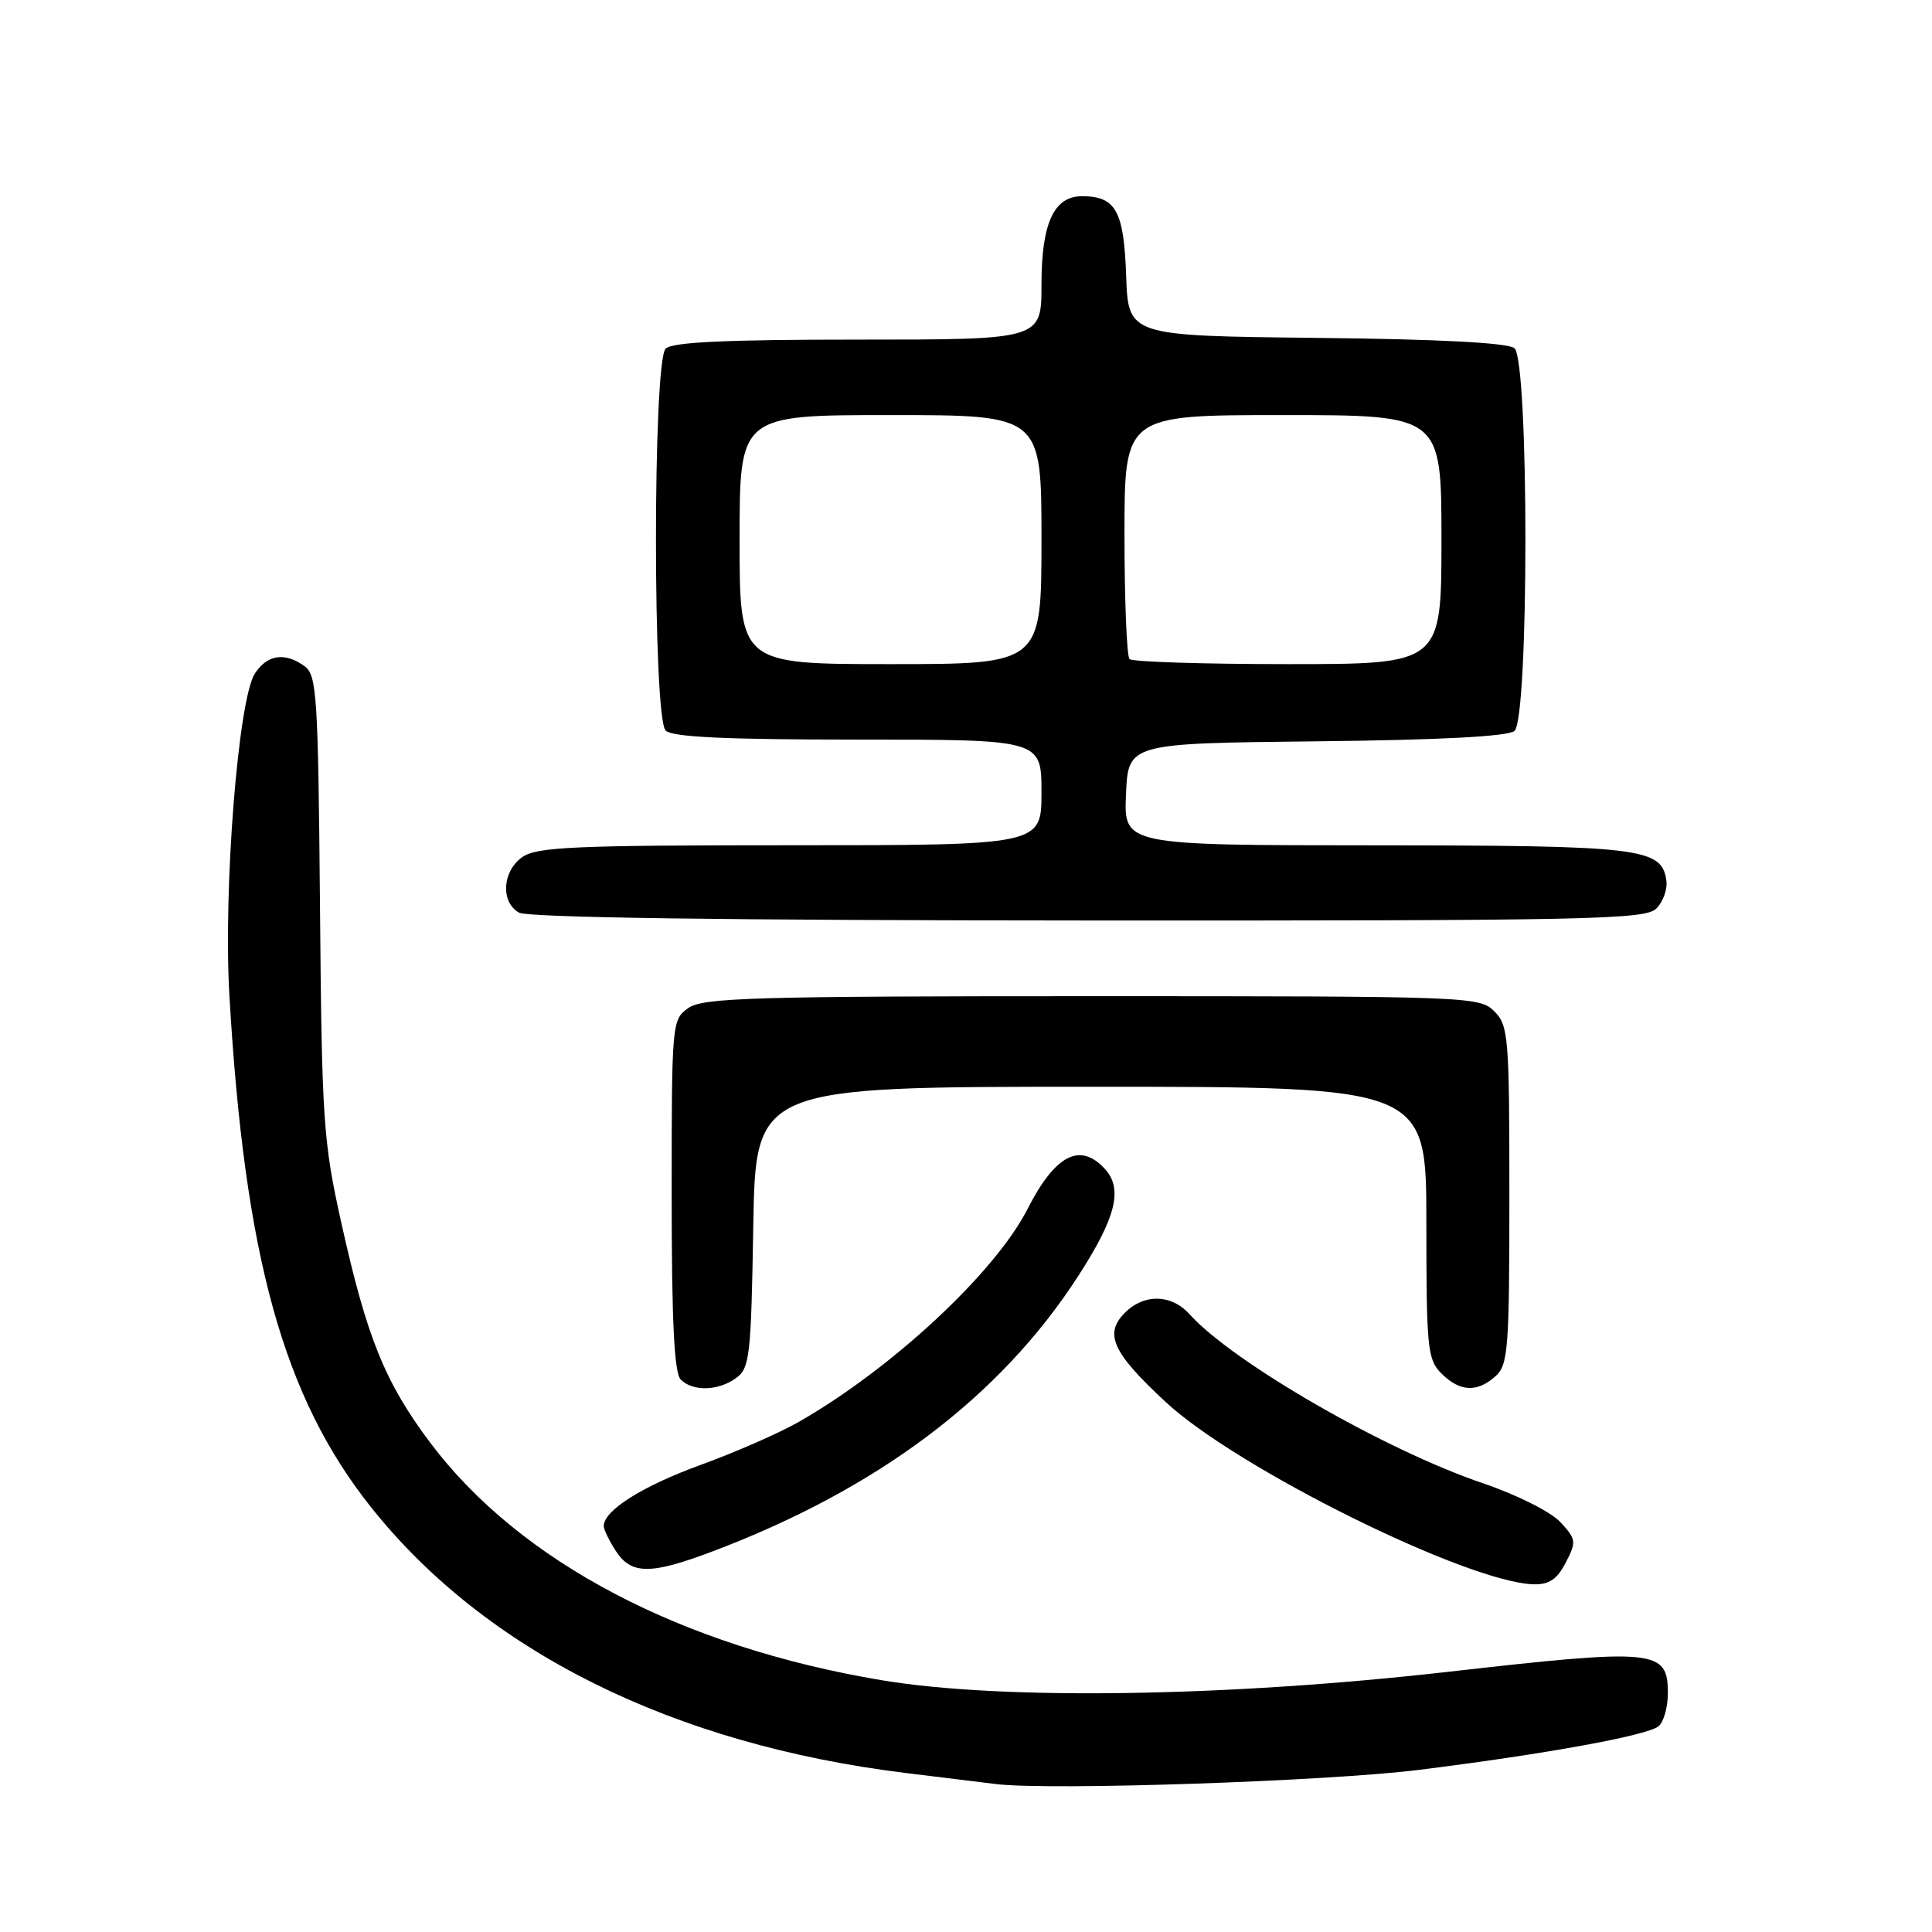 <?xml version="1.0" encoding="UTF-8" standalone="no"?>
<!DOCTYPE svg PUBLIC "-//W3C//DTD SVG 1.1//EN" "http://www.w3.org/Graphics/SVG/1.1/DTD/svg11.dtd" >
<svg xmlns="http://www.w3.org/2000/svg" xmlns:xlink="http://www.w3.org/1999/xlink" version="1.1" viewBox="0 0 256 256">
 <g >
 <path fill="currentColor"
d=" M 188.00 234.52 C 204.67 232.44 218.21 229.98 219.75 228.75 C 220.44 228.20 221.00 226.23 221.00 224.36 C 221.00 218.55 219.43 218.39 191.84 221.53 C 162.47 224.86 132.76 225.30 116.84 222.64 C 90.30 218.20 68.90 206.96 57.04 191.21 C 51.01 183.18 48.61 177.28 45.22 162.00 C 42.83 151.25 42.64 148.51 42.40 120.04 C 42.16 92.29 41.98 89.46 40.38 88.29 C 37.77 86.38 35.41 86.72 33.77 89.25 C 31.57 92.63 29.58 117.75 30.39 131.79 C 32.40 166.52 37.53 185.08 49.16 199.71 C 64.36 218.81 89.14 231.13 120.00 234.93 C 124.67 235.51 130.07 236.17 132.00 236.40 C 139.13 237.27 175.91 236.03 188.00 234.52 Z  M 207.47 207.05 C 208.90 204.29 208.86 203.96 206.75 201.68 C 205.48 200.32 201.00 198.07 196.50 196.54 C 183.52 192.14 163.34 180.51 157.60 174.12 C 155.22 171.48 151.60 171.40 149.07 173.93 C 146.27 176.73 147.38 179.20 154.42 185.74 C 163.89 194.56 194.42 209.68 203.22 209.93 C 205.27 209.98 206.33 209.26 207.47 207.05 Z  M 94.23 205.64 C 116.25 197.35 132.48 185.16 142.85 169.11 C 147.86 161.36 148.82 157.57 146.44 154.93 C 143.13 151.28 139.83 152.98 136.13 160.24 C 131.85 168.63 118.20 181.34 105.86 188.40 C 103.31 189.86 97.46 192.43 92.86 194.10 C 85.11 196.92 80.00 200.14 80.00 202.21 C 80.00 202.68 80.73 204.18 81.62 205.54 C 83.65 208.64 86.20 208.66 94.23 205.64 Z  M 97.56 182.58 C 99.34 181.28 99.53 179.62 99.81 162.58 C 100.12 144.00 100.12 144.00 144.56 144.00 C 189.00 144.00 189.00 144.00 189.00 162.00 C 189.00 178.67 189.15 180.15 191.00 182.00 C 193.43 184.43 195.74 184.54 198.17 182.35 C 199.84 180.84 200.00 178.72 200.00 158.35 C 200.00 137.33 199.88 135.88 198.00 134.00 C 196.05 132.05 194.67 132.00 144.72 132.00 C 99.93 132.00 93.16 132.20 91.22 133.56 C 89.03 135.09 89.00 135.47 89.00 158.36 C 89.00 175.10 89.34 181.94 90.20 182.80 C 91.81 184.41 95.19 184.32 97.56 182.58 Z  M 219.48 120.38 C 220.38 119.48 220.97 117.81 220.80 116.65 C 220.18 112.36 217.45 112.03 182.20 112.01 C 148.91 112.00 148.91 112.00 149.20 105.25 C 149.50 98.50 149.50 98.50 174.42 98.23 C 190.75 98.06 199.80 97.58 200.67 96.86 C 202.61 95.25 202.61 47.75 200.67 46.14 C 199.80 45.42 190.75 44.94 174.42 44.77 C 149.50 44.50 149.50 44.50 149.22 36.50 C 148.92 27.93 147.84 26.00 143.37 26.00 C 139.64 26.00 138.00 29.59 138.00 37.72 C 138.00 45.00 138.00 45.00 113.70 45.00 C 96.13 45.00 89.07 45.33 88.20 46.20 C 86.49 47.91 86.49 95.09 88.20 96.80 C 89.07 97.67 96.13 98.00 113.70 98.00 C 138.00 98.00 138.00 98.00 138.00 105.00 C 138.00 112.00 138.00 112.00 104.72 112.00 C 76.22 112.00 71.13 112.22 69.22 113.56 C 66.56 115.42 66.30 119.49 68.75 120.92 C 69.89 121.59 96.00 121.95 144.18 121.97 C 210.88 122.00 218.01 121.85 219.48 120.38 Z  M 98.00 71.50 C 98.00 55.00 98.00 55.00 118.00 55.00 C 138.00 55.00 138.00 55.00 138.00 71.50 C 138.00 88.00 138.00 88.00 118.00 88.00 C 98.00 88.00 98.00 88.00 98.00 71.50 Z  M 149.67 87.33 C 149.30 86.97 149.00 79.54 149.00 70.83 C 149.00 55.00 149.00 55.00 170.00 55.00 C 191.00 55.00 191.00 55.00 191.00 71.50 C 191.00 88.00 191.00 88.00 170.67 88.00 C 159.48 88.00 150.03 87.70 149.67 87.33 Z "/>
</g>
</svg>